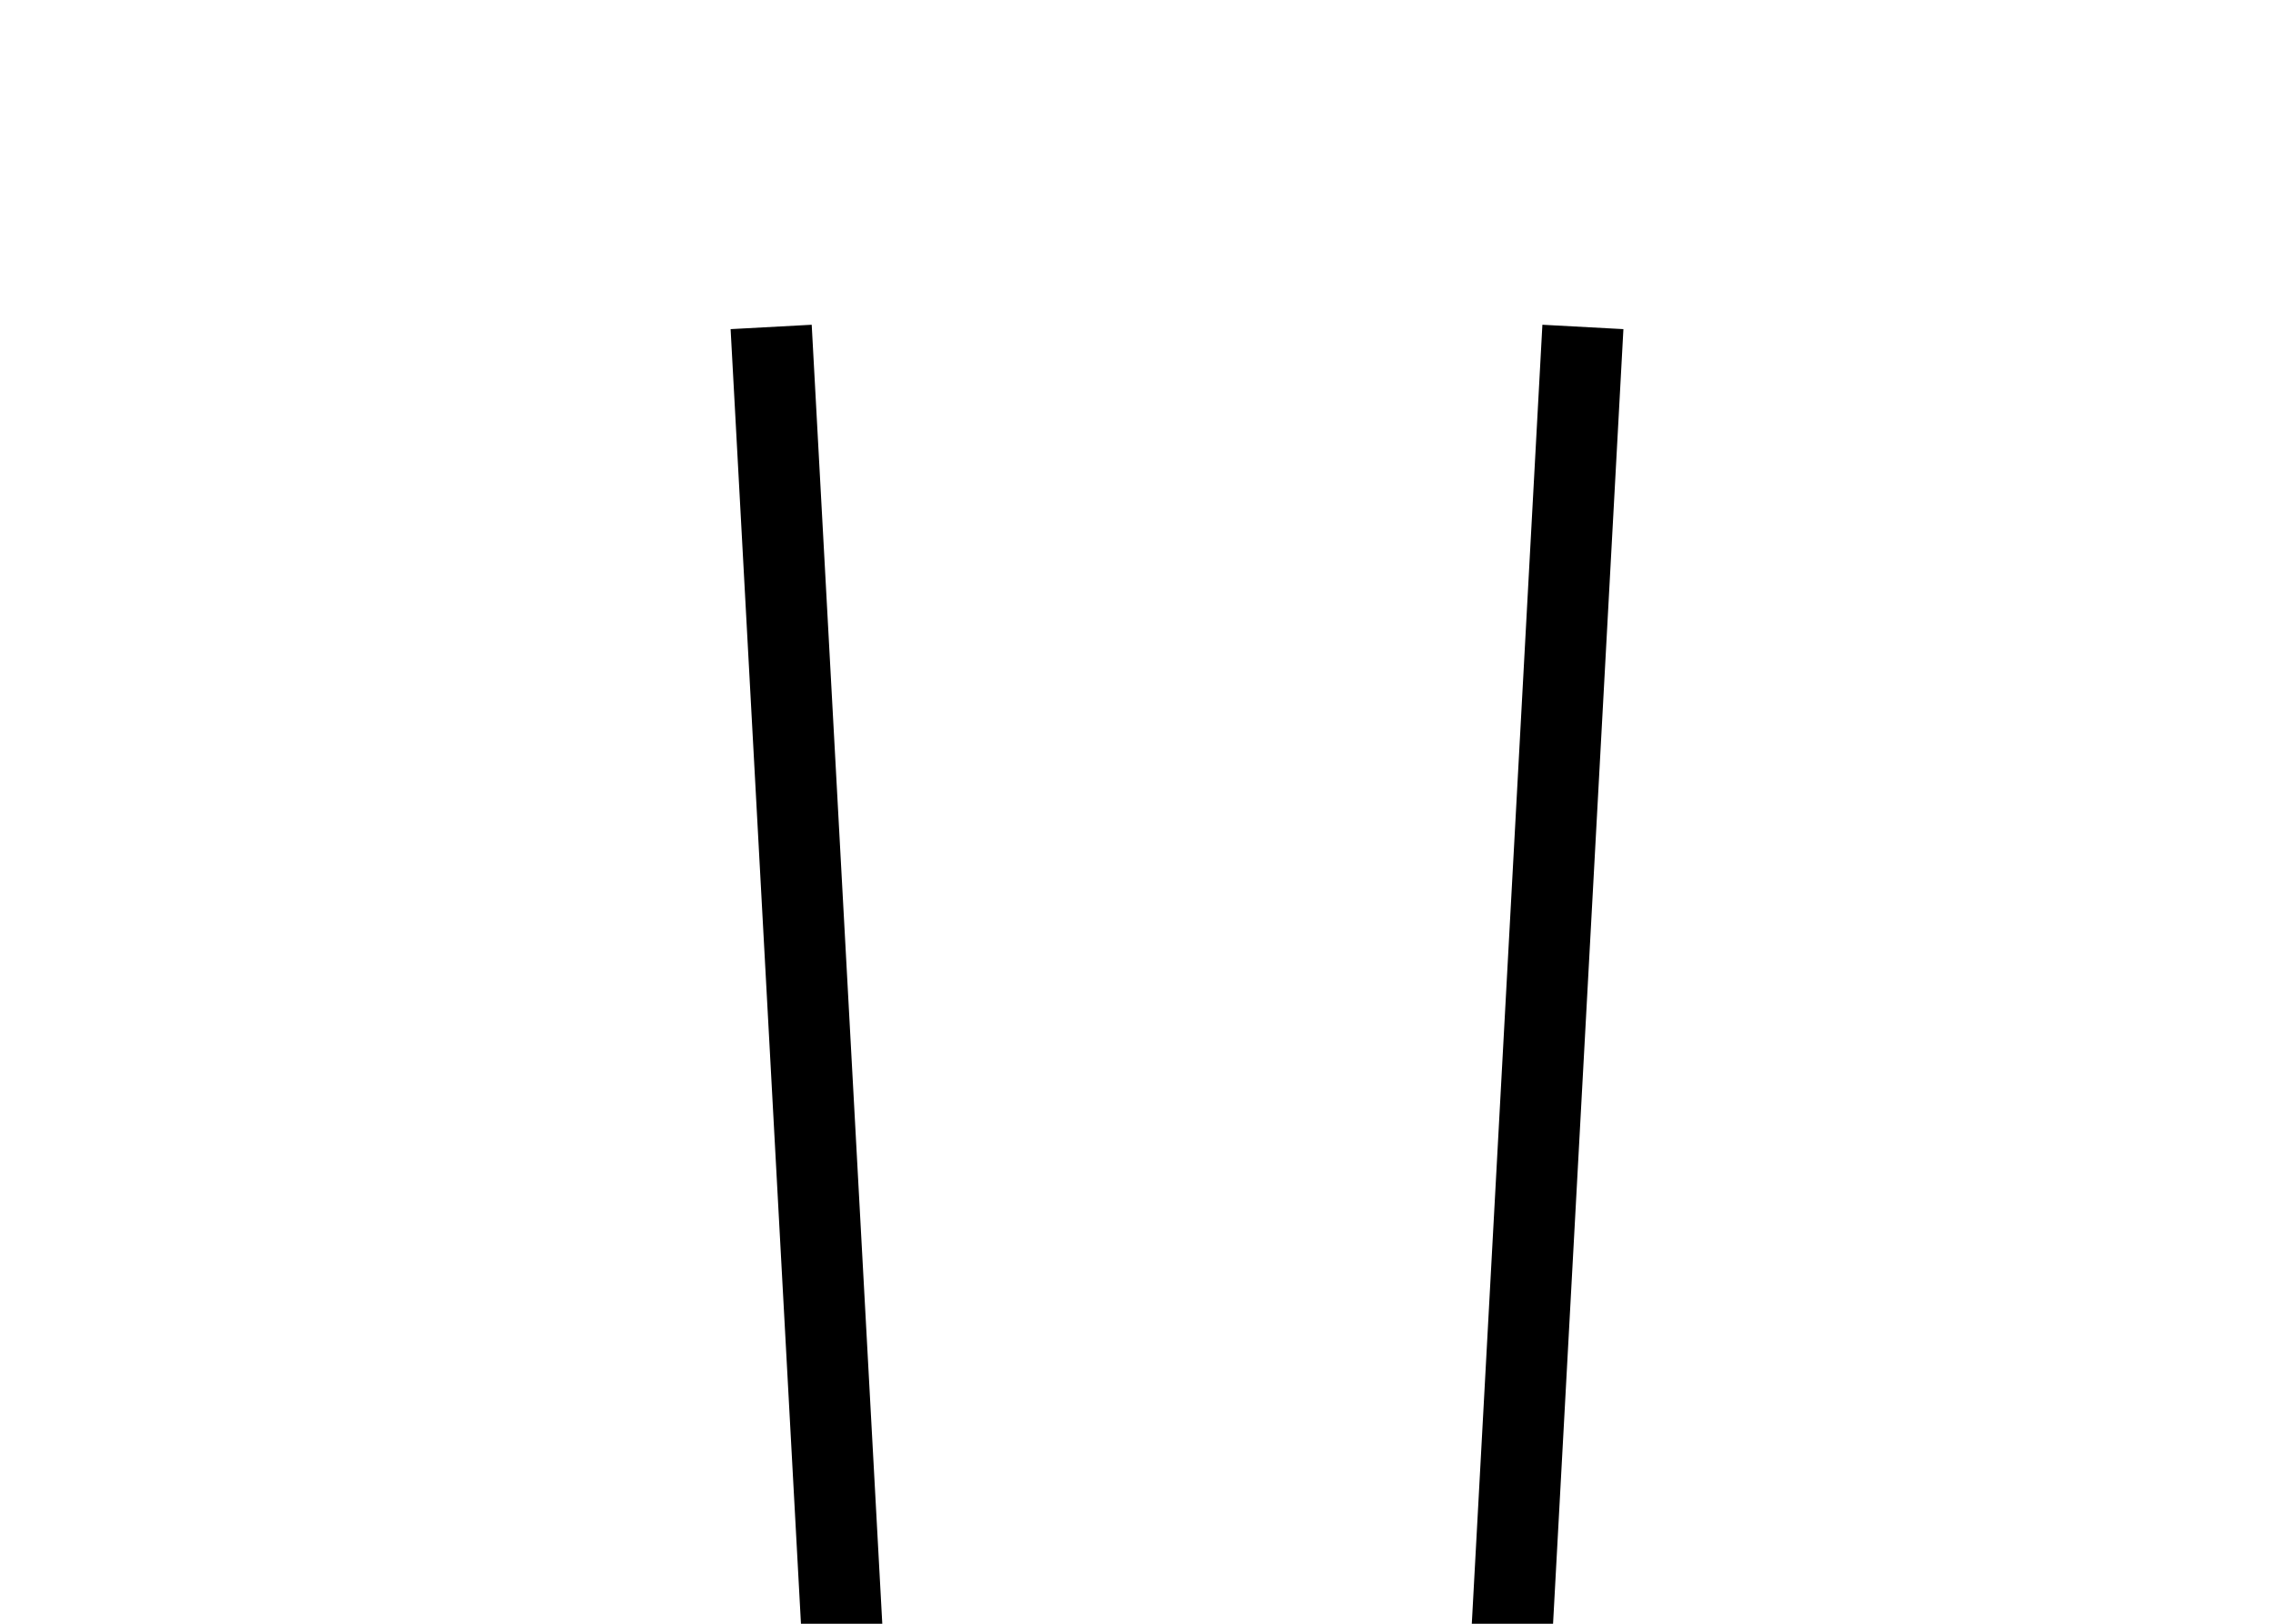 <svg width="28" height="20" viewBox="0 0 28 20" fill="none"
  xmlns="http://www.w3.org/2000/svg">
  <g clip-path="url(#clip0)">
    <path fill-rule="evenodd" clip-rule="evenodd" d="M14 96.054L9 4.054L9.999 4L14.499 86.814L19 4L19.998 4.054L14.998 96.054H14Z" fill="black"/>
  </g>
  <defs>
    <clipPath id="clip0">
      <rect width="28" height="20" fill="white"/>
    </clipPath>
  </defs>
</svg>
